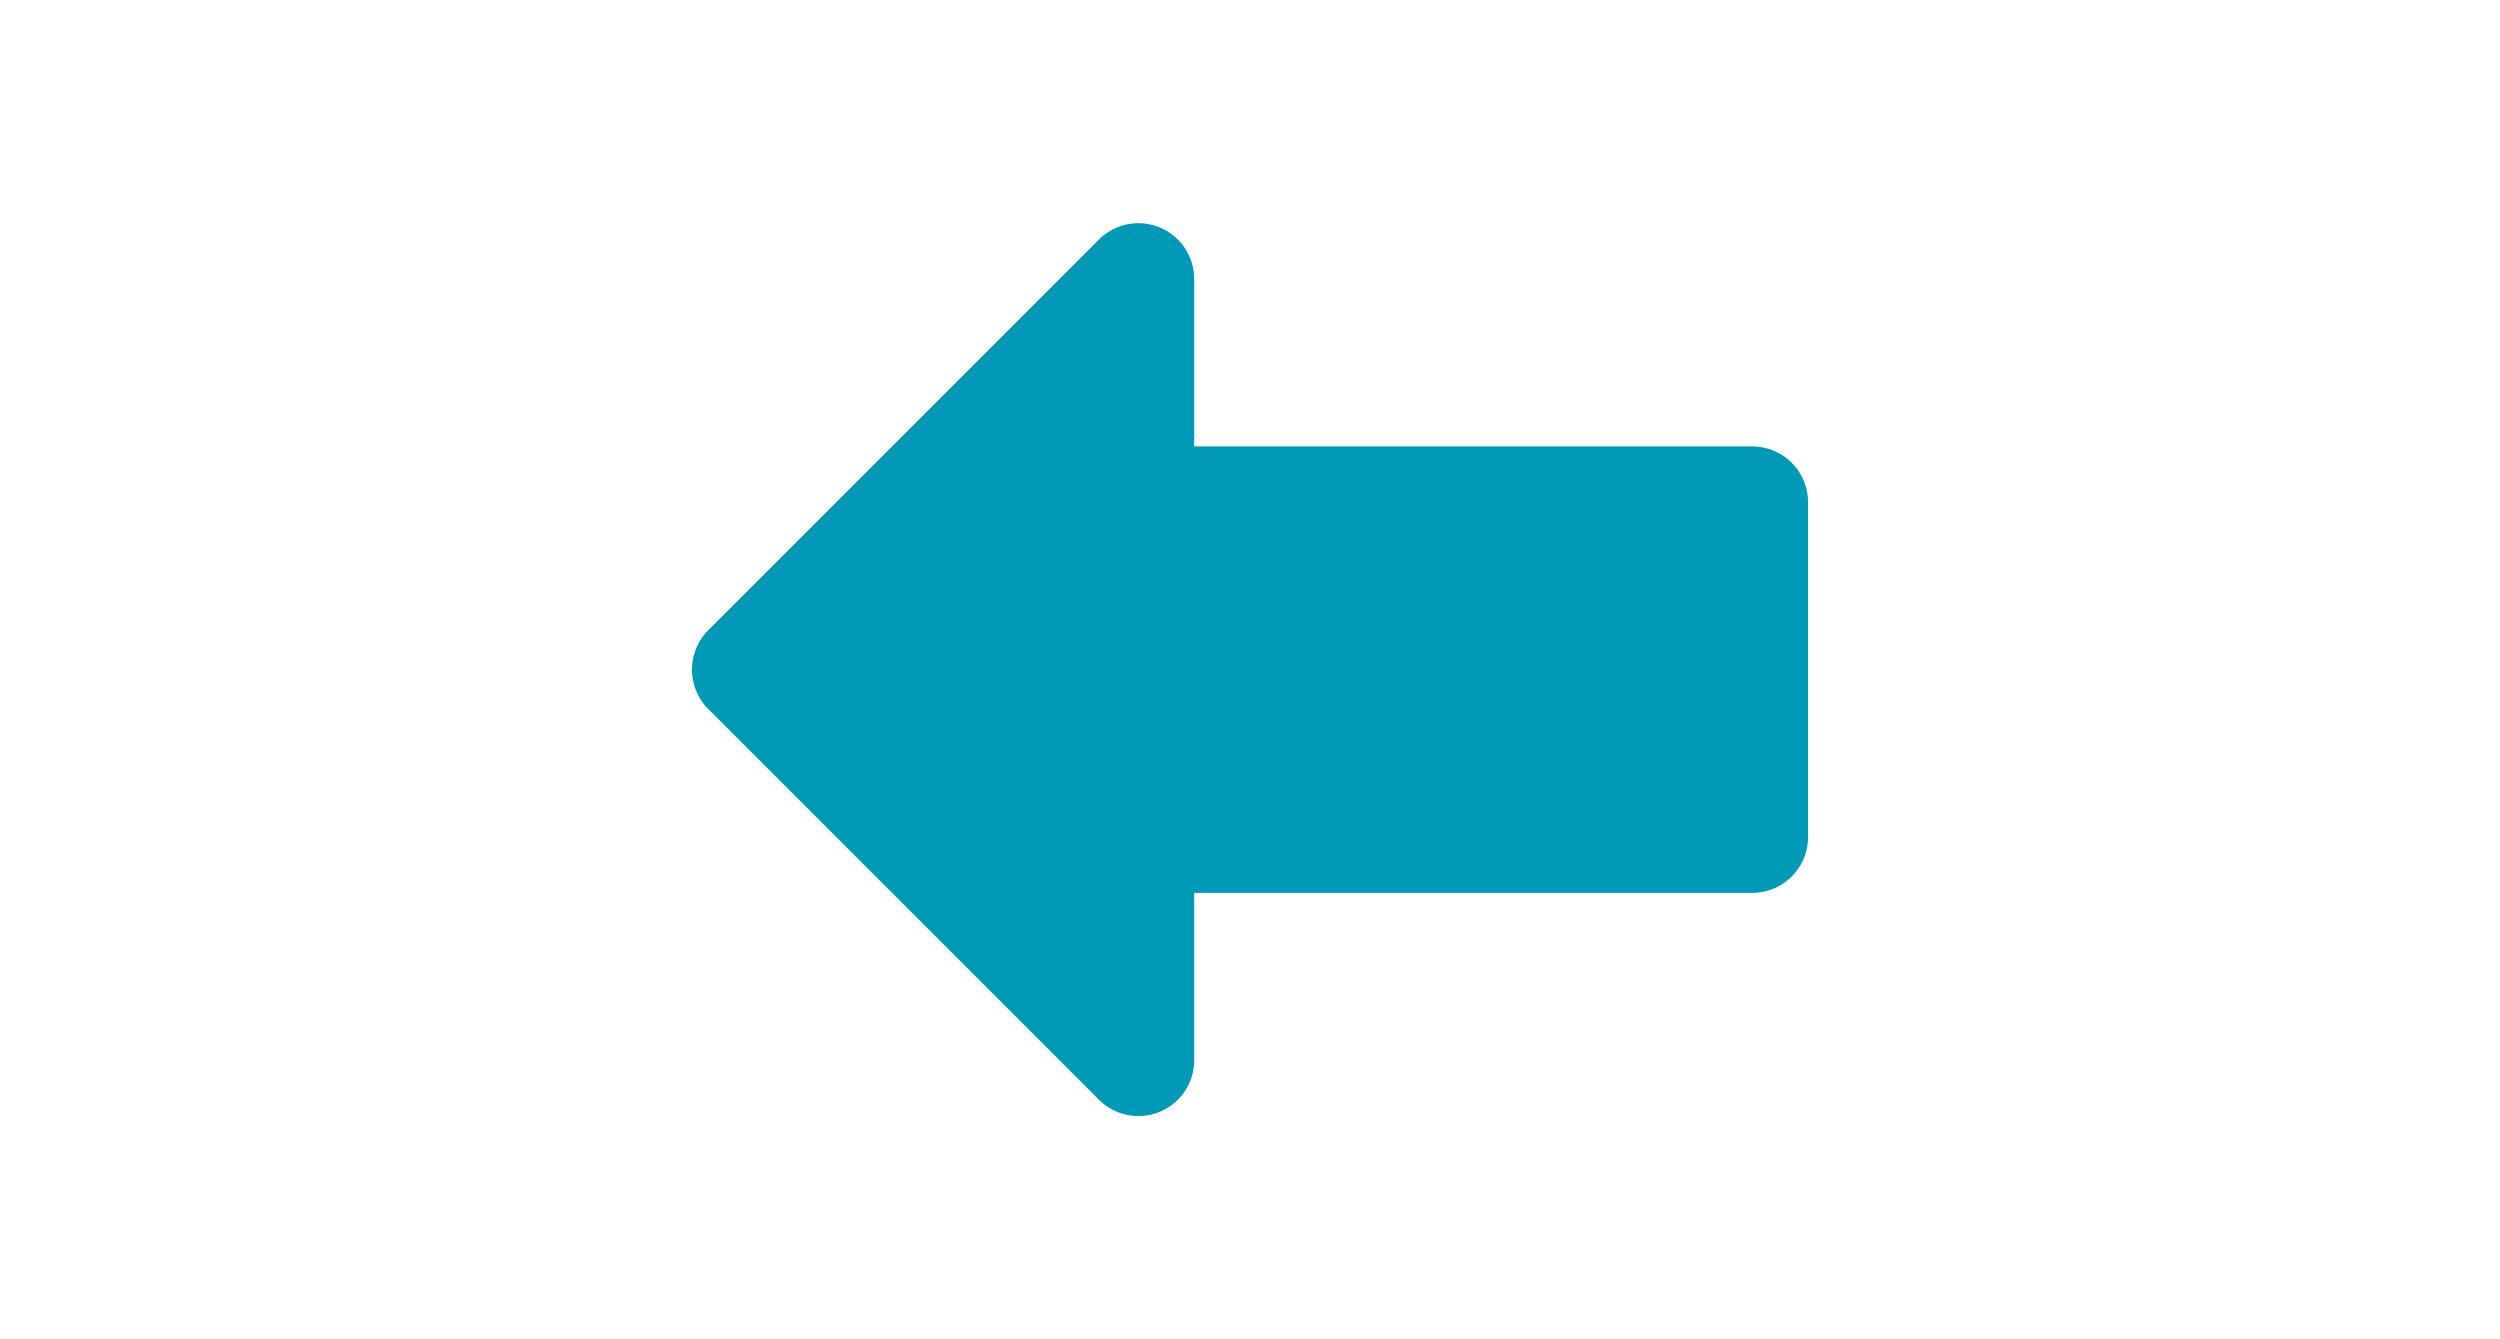 <svg  width="28" height="15" xmlns="http://www.w3.org/2000/svg" viewBox="0 0 24 24"><title>Artboard-10</title><g id="Left-3" data-name="Left"><path d="M21,8H11V5a1,1,0,0,0-1.707-.707l-7,7a1,1,0,0,0,0,1.414l7,7A1,1,0,0,0,11,19V16H21a1,1,0,0,0,1-1V9A1,1,0,0,0,21,8Z" style="fill:#0099b8"/></g></svg>
